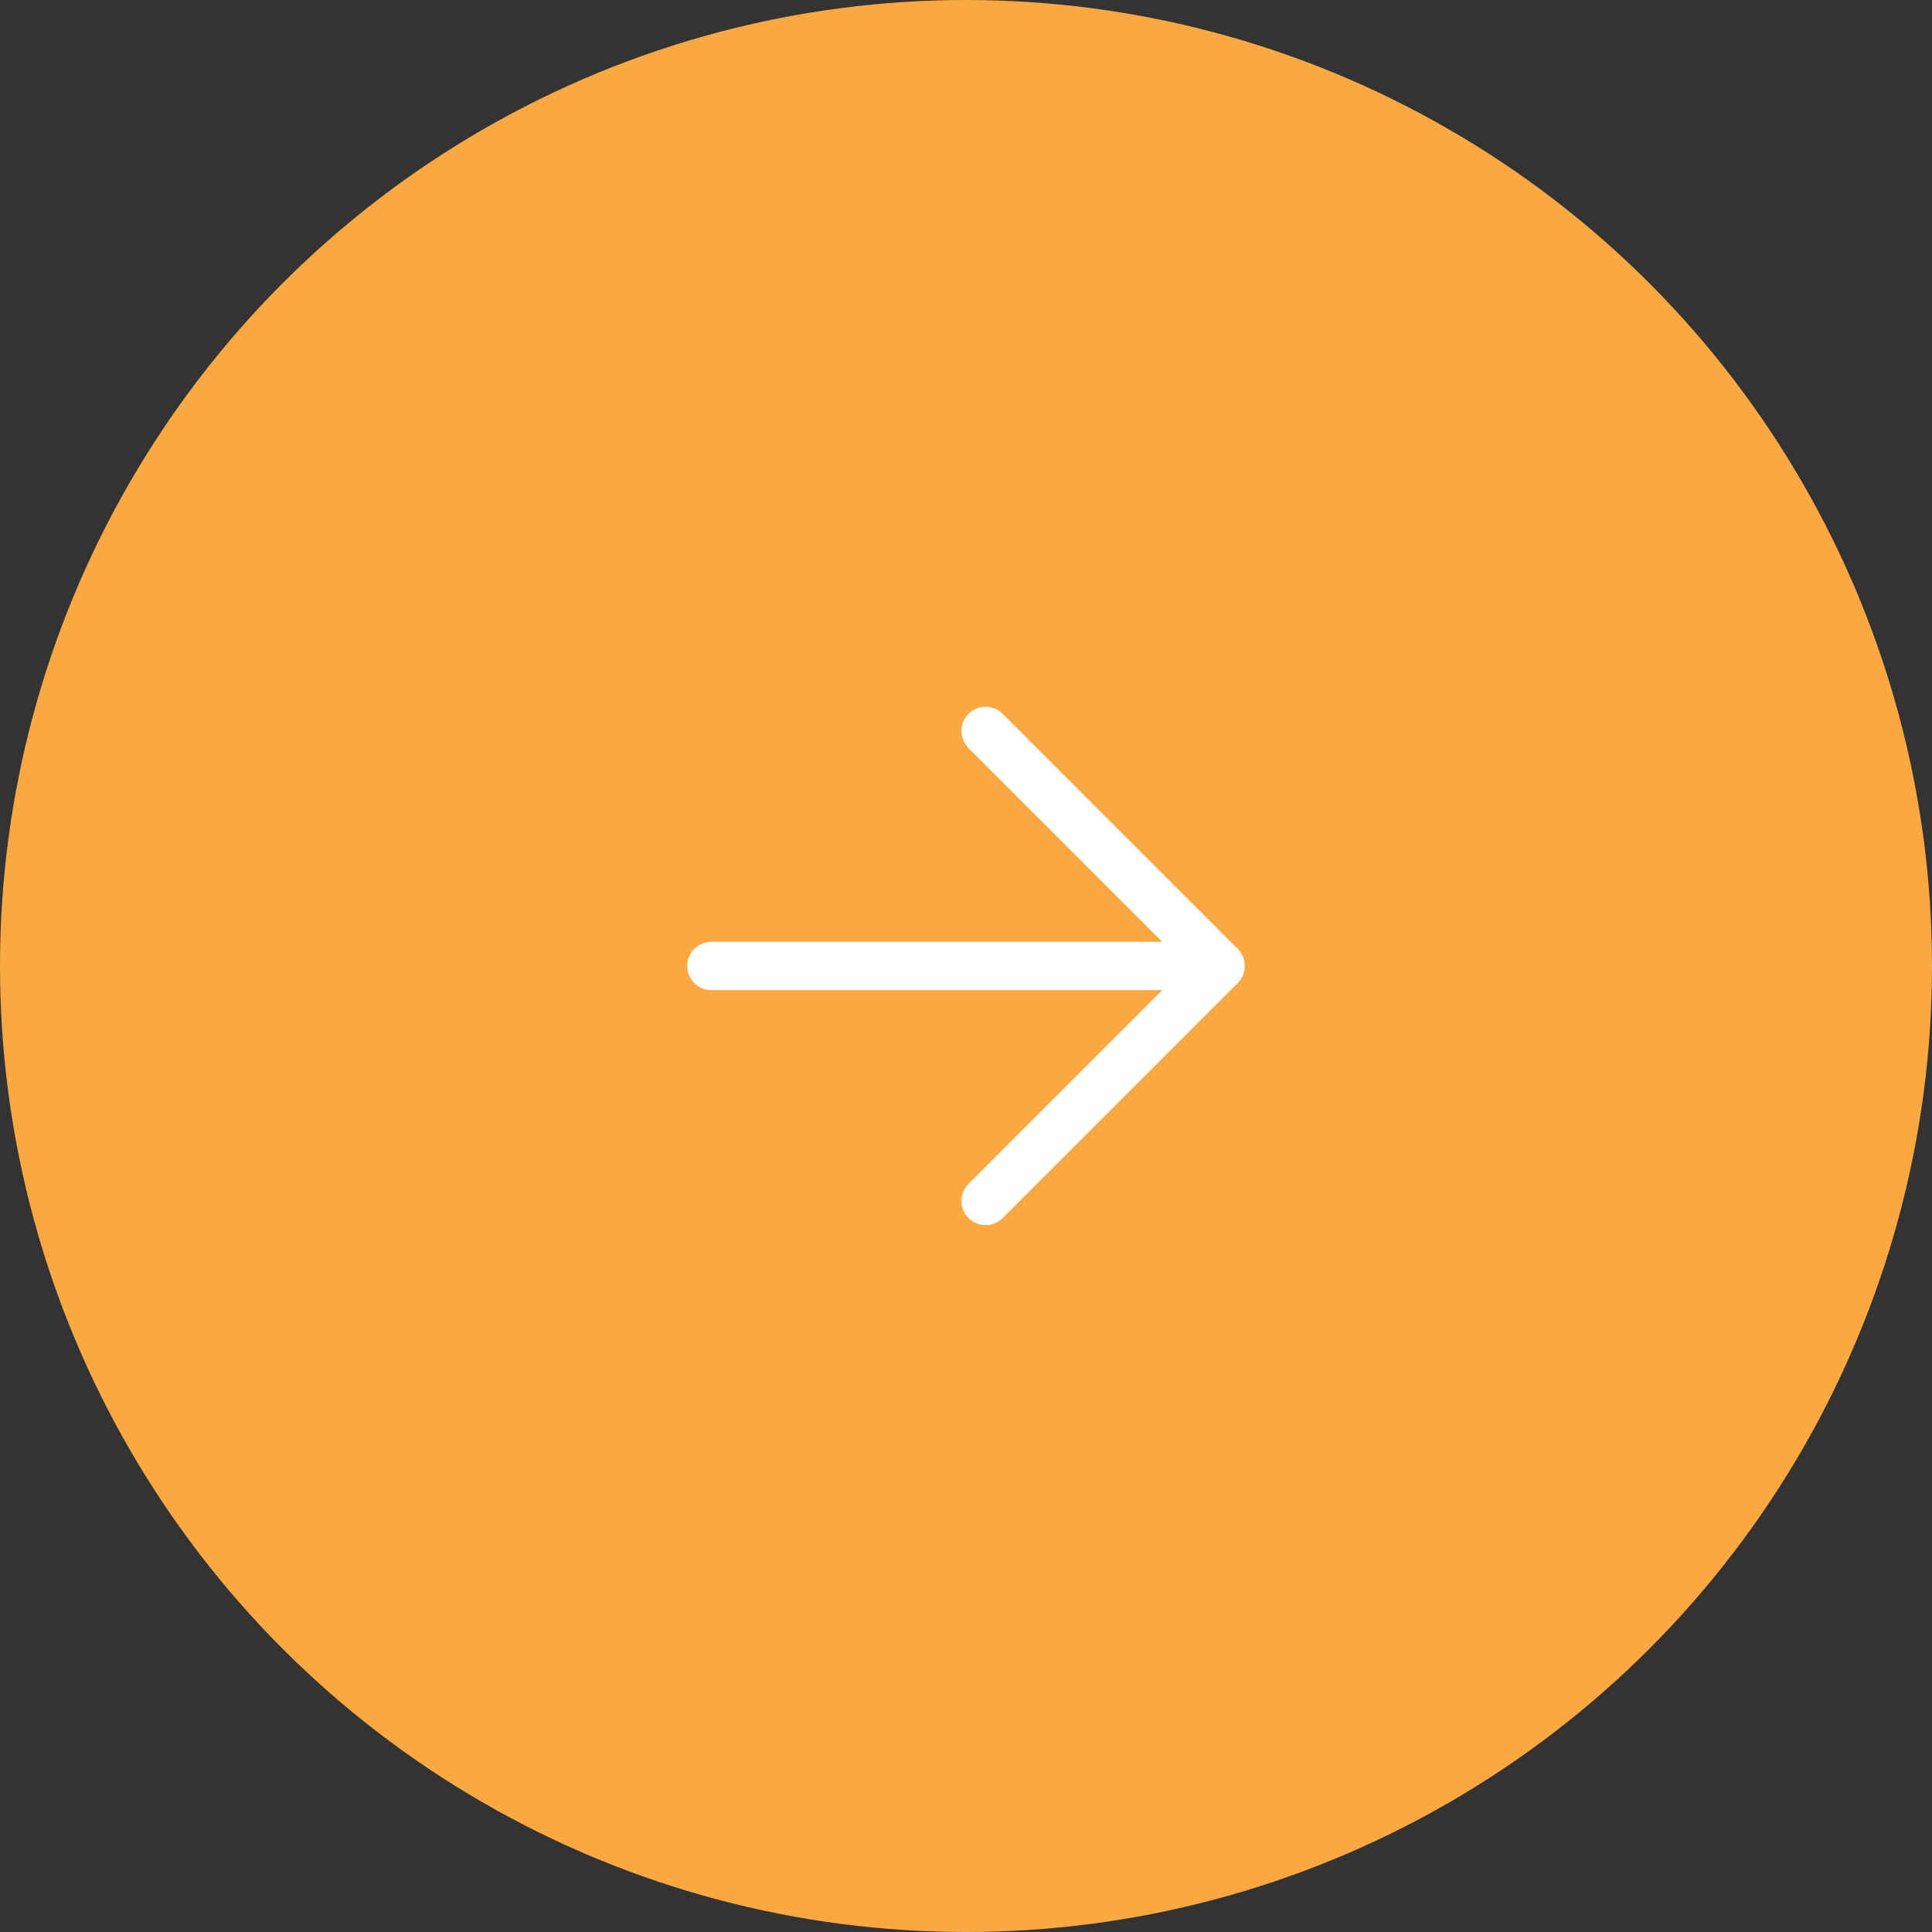 <svg width="48" height="48" viewBox="0 0 48 48" fill="none" xmlns="http://www.w3.org/2000/svg">
<rect x="0" y="0" width="48" height="48" fill="#333333" stroke="none"/>
<circle cx="24" cy="24" r="24" fill="#FAA942"/>
<path fill-rule="evenodd" clip-rule="evenodd" d="M24.062 17.736C24.297 17.502 24.677 17.502 24.911 17.736L30.75 23.575C30.985 23.809 30.985 24.189 30.75 24.424L24.911 30.263C24.677 30.497 24.297 30.497 24.062 30.263C23.828 30.029 23.828 29.649 24.062 29.414L28.877 24.599L17.674 24.599C17.343 24.599 17.074 24.331 17.074 23.999C17.074 23.668 17.343 23.399 17.674 23.399L28.877 23.399L24.062 18.584C23.828 18.35 23.828 17.97 24.062 17.736Z" fill="white"/>
</svg>
